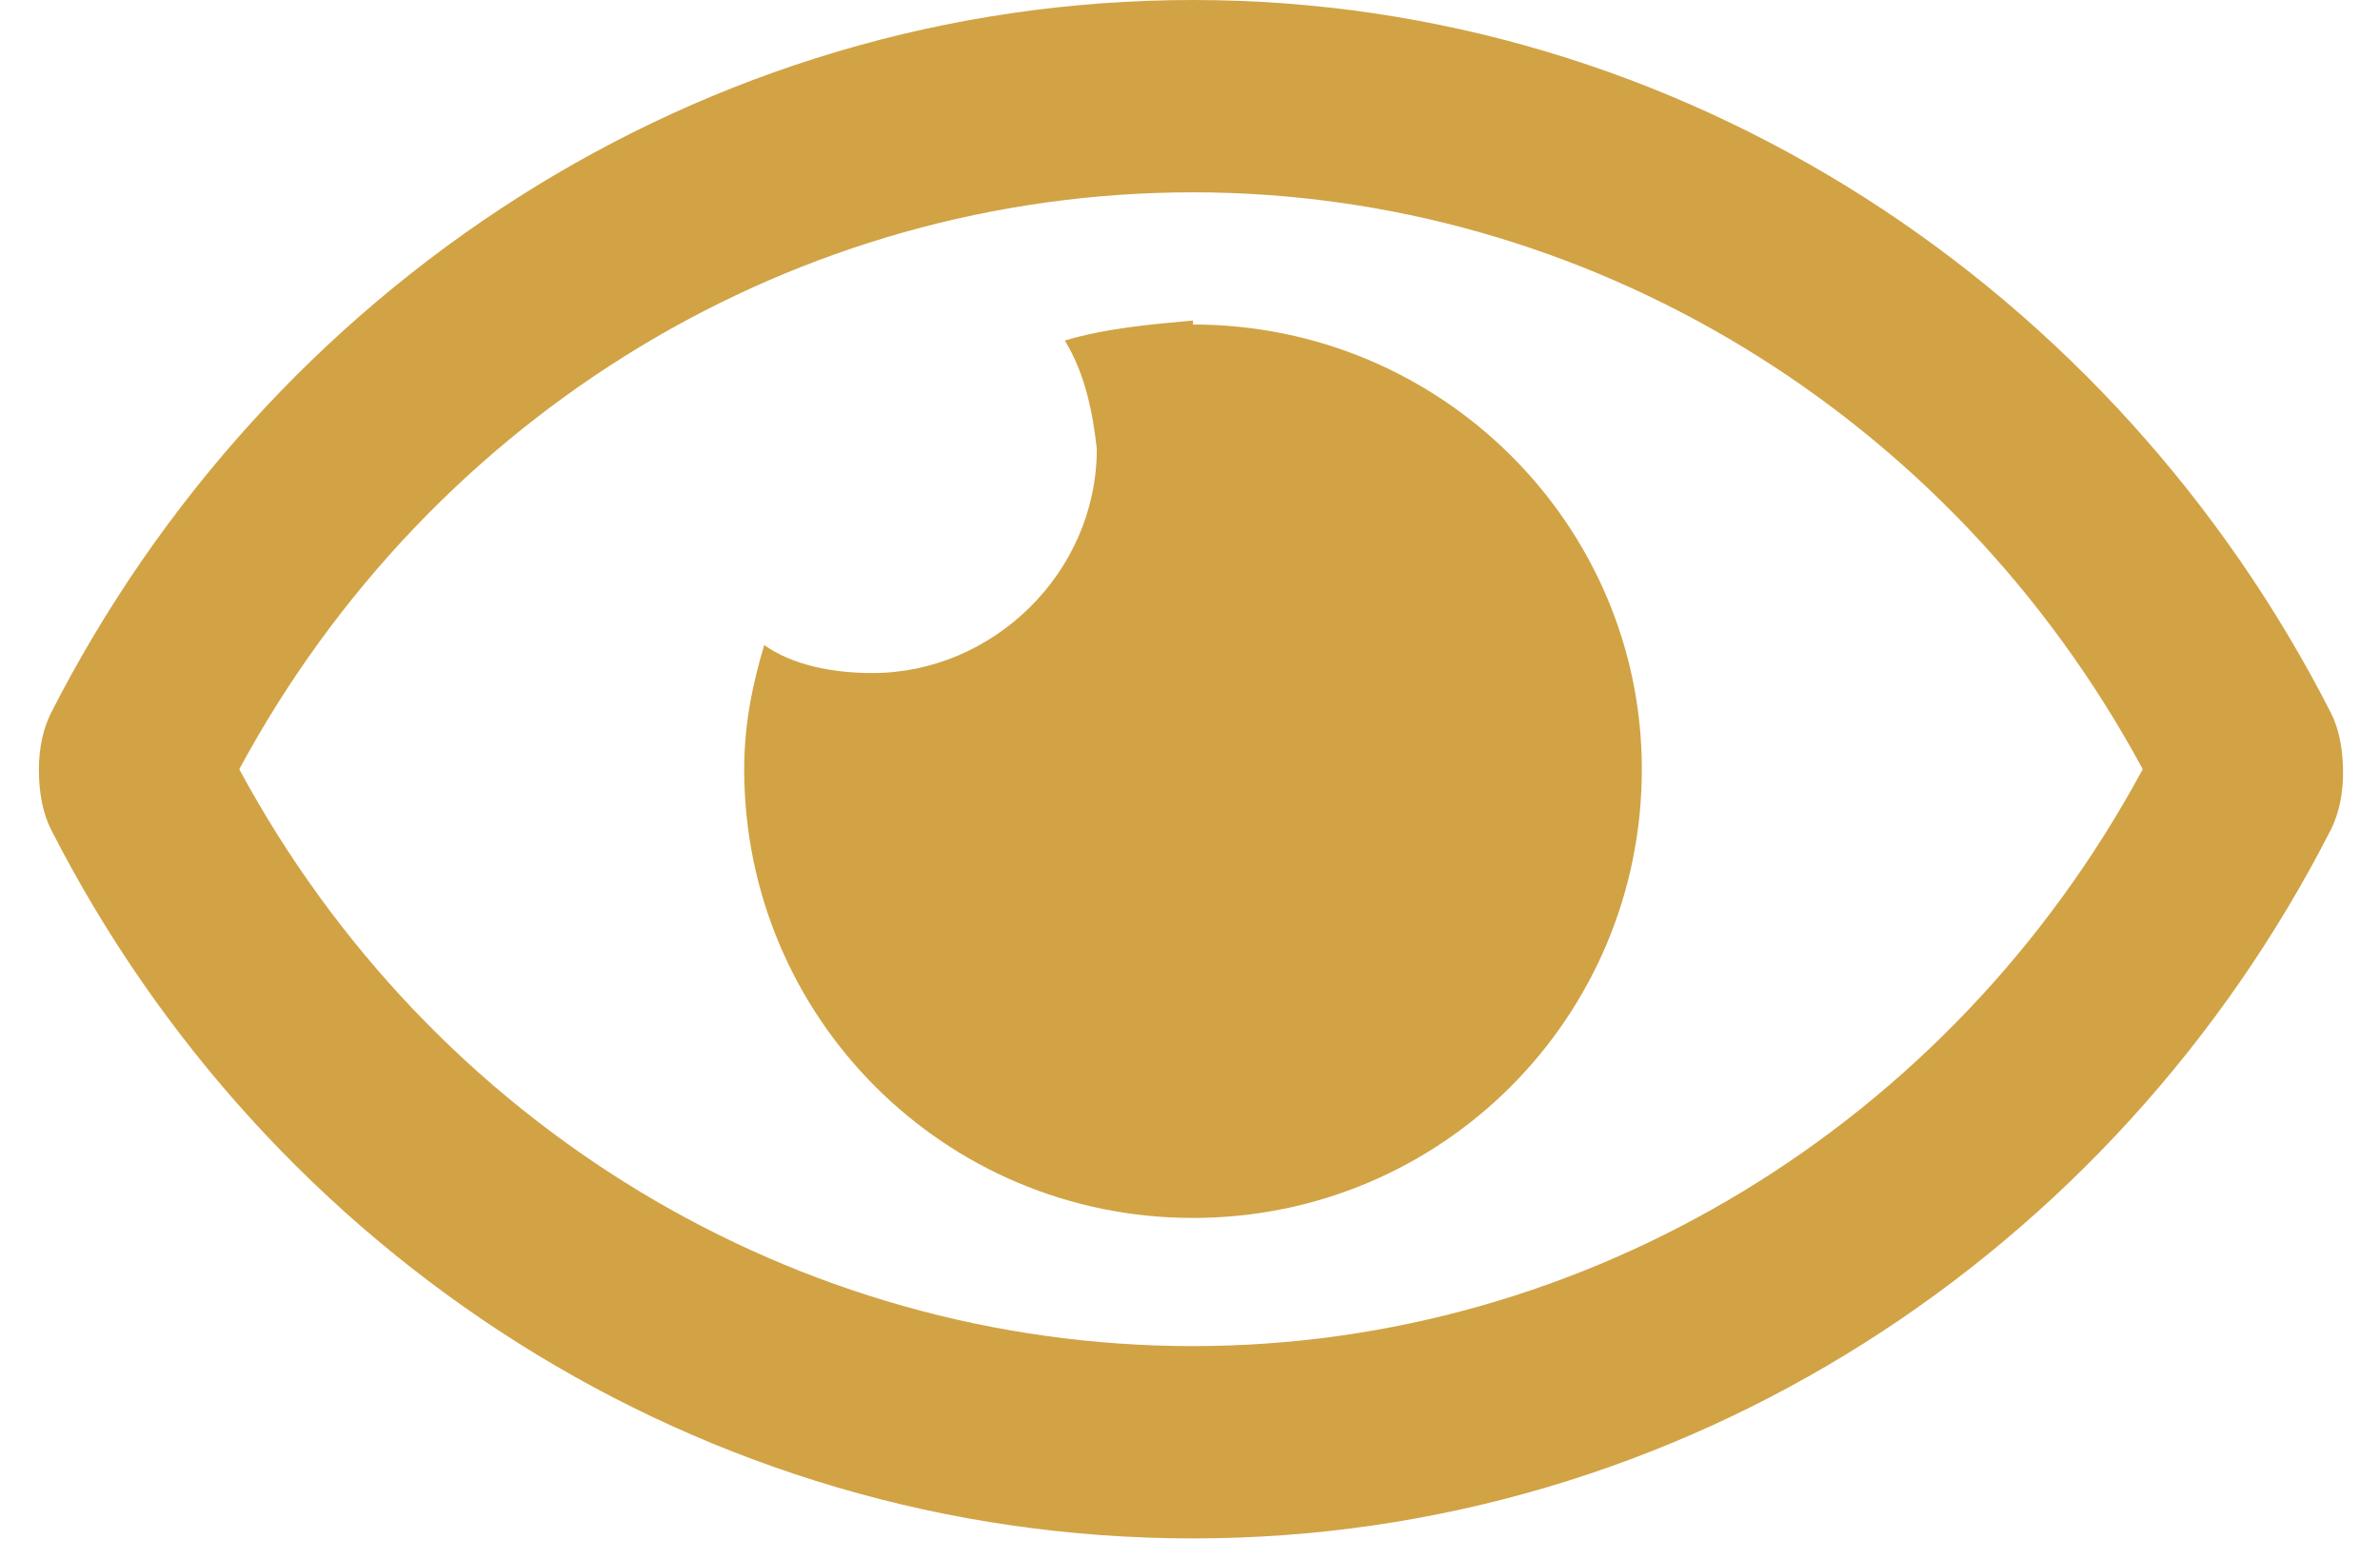 <svg width="58" height="38" viewBox="0 0 58 38" fill="none" xmlns="http://www.w3.org/2000/svg">
<path d="M29.073 7.812V7.91C35.128 7.91 40.011 12.793 40.011 18.75C40.011 24.805 35.128 29.688 29.073 29.688C23.018 29.688 18.136 24.805 18.136 18.75C18.136 17.676 18.331 16.699 18.624 15.723C19.308 16.211 20.284 16.406 21.261 16.406C24.19 16.406 26.729 13.965 26.729 10.938C26.632 10.059 26.436 9.082 25.948 8.301C26.925 8.008 27.999 7.91 29.073 7.812ZM56.807 17.383C57.003 17.773 57.1 18.262 57.1 18.848C57.1 19.336 57.003 19.824 56.807 20.215C51.534 30.566 40.987 37.5 29.073 37.5C17.061 37.5 6.515 30.566 1.241 20.215C1.046 19.824 0.948 19.336 0.948 18.75C0.948 18.262 1.046 17.773 1.241 17.383C6.515 7.031 17.061 0 29.073 0C40.987 0 51.534 7.031 56.807 17.383ZM29.073 32.812C38.643 32.812 47.53 27.441 52.218 18.75C47.53 10.059 38.643 4.688 29.073 4.688C19.405 4.688 10.518 10.059 5.831 18.75C10.518 27.441 19.405 32.812 29.073 32.812Z" fill="#D1A345"/>
</svg>
